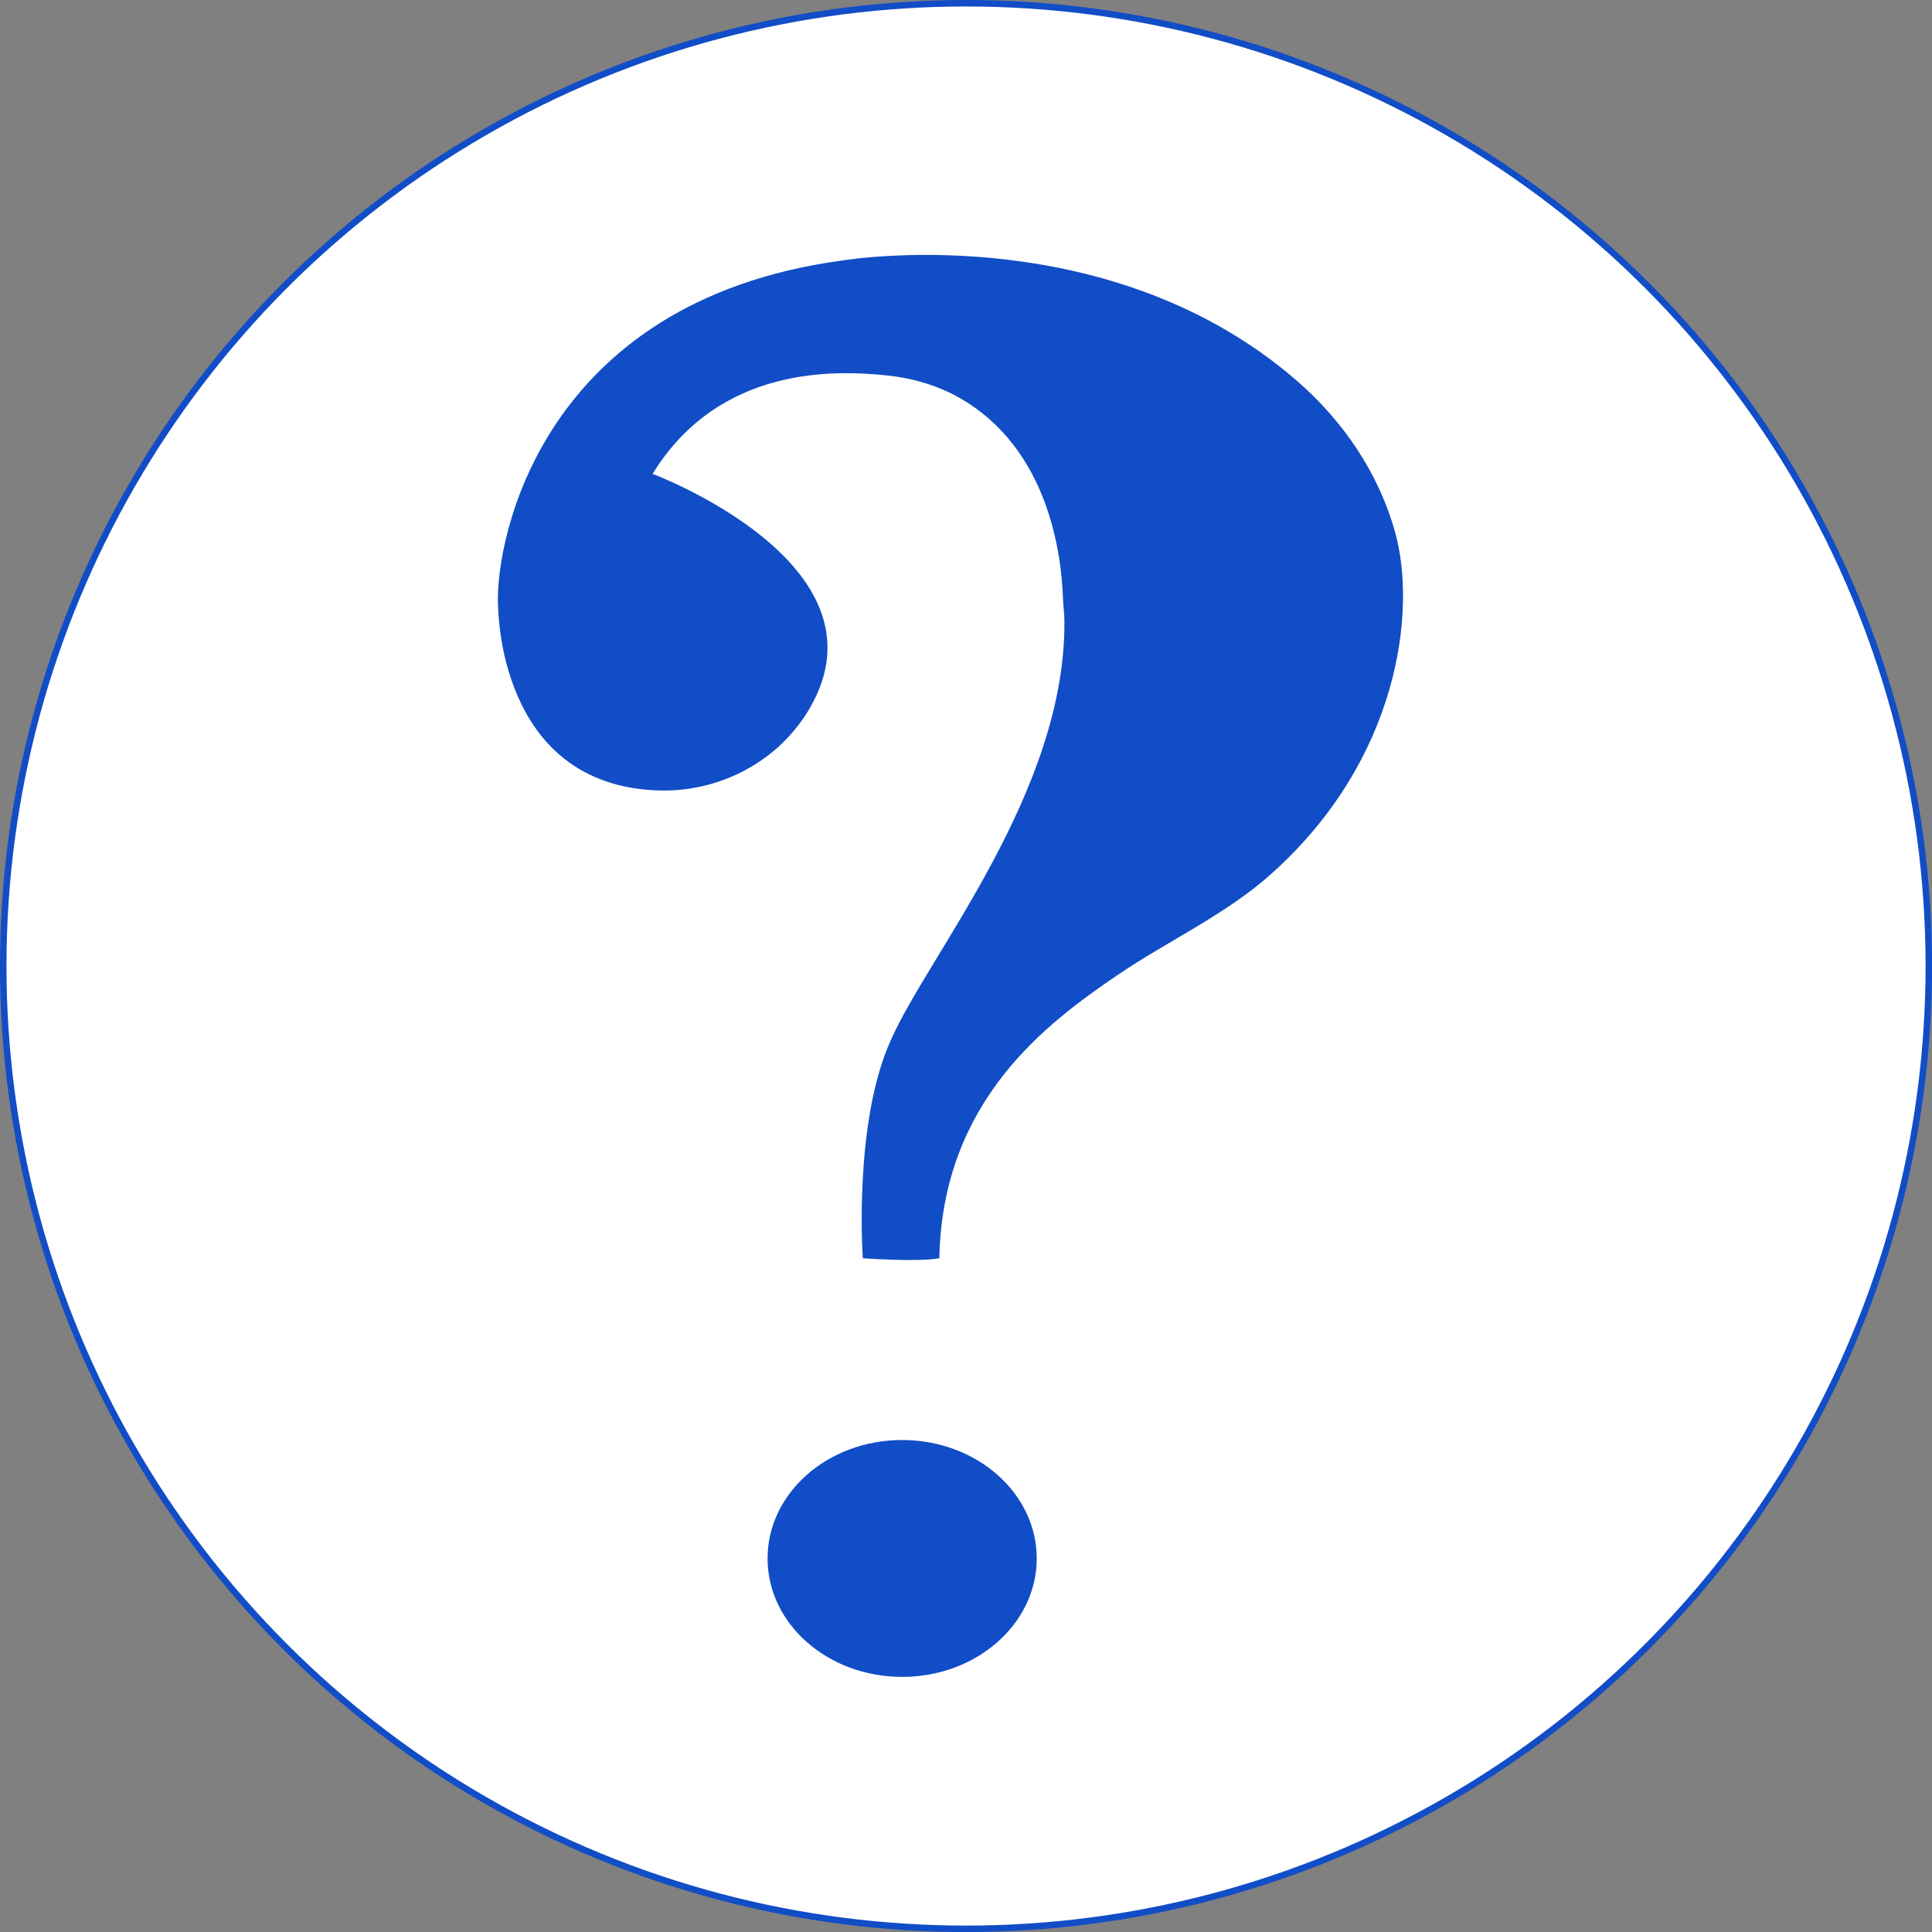 <?xml version="1.0" encoding="UTF-8"?>
<svg id="Calque_2" data-name="Calque 2" xmlns="http://www.w3.org/2000/svg" viewBox="0 0 298.17 298.17">
  <rect x="0" y="0" width="298.17" height="298.17" fill="#808080" stroke="none"/>
  <defs>
    <style>
      .cls-1 {
        fill: #fff;
        stroke: #114dc6;
        stroke-miterlimit: 10;
      }

      .cls-2 {
        fill: #114dc6;
        stroke-width: 0px;
      }
    </style>
  </defs>
  <circle class="cls-1" cx="149.09" cy="149.09" r="148.59"/>
  <g>
    <path class="cls-2" d="M100.73,73.14s37.12,13.89,24.28,36.09c-4.7,8.12-13.62,12.93-23,12.77-8.74-.15-19.07-3.84-23.49-18.32-1.03-3.38-1.53-6.87-1.67-10.4-.38-9.95,6.61-46.72,53.01-53.06,3.17-.52,41.89-5.99,70.17,18.44,7.27,6.28,12.8,14.4,15.33,23.66,3.26,11.97.59,34.86-19.11,52.5-7.17,6.42-15.96,10.33-23.91,15.75-10.75,7.33-26.91,19.28-27.37,43.62-3.27.61-11.81,0-11.81,0,0,0-1.51-21.12,4.44-33.92,5.84-13.07,26.88-38.19,26.67-64.38,0-1.21-.17-2.4-.22-3.61-.23-6.38-2.06-23.01-16.03-30.91-3.45-1.95-7.31-3.04-11.24-3.44-7.64-.77-25.66-1.65-36.05,15.18h-.01Z"/>
    <ellipse class="cls-2" cx="139.23" cy="240.52" rx="20.77" ry="18.28"/>
  </g>
</svg>